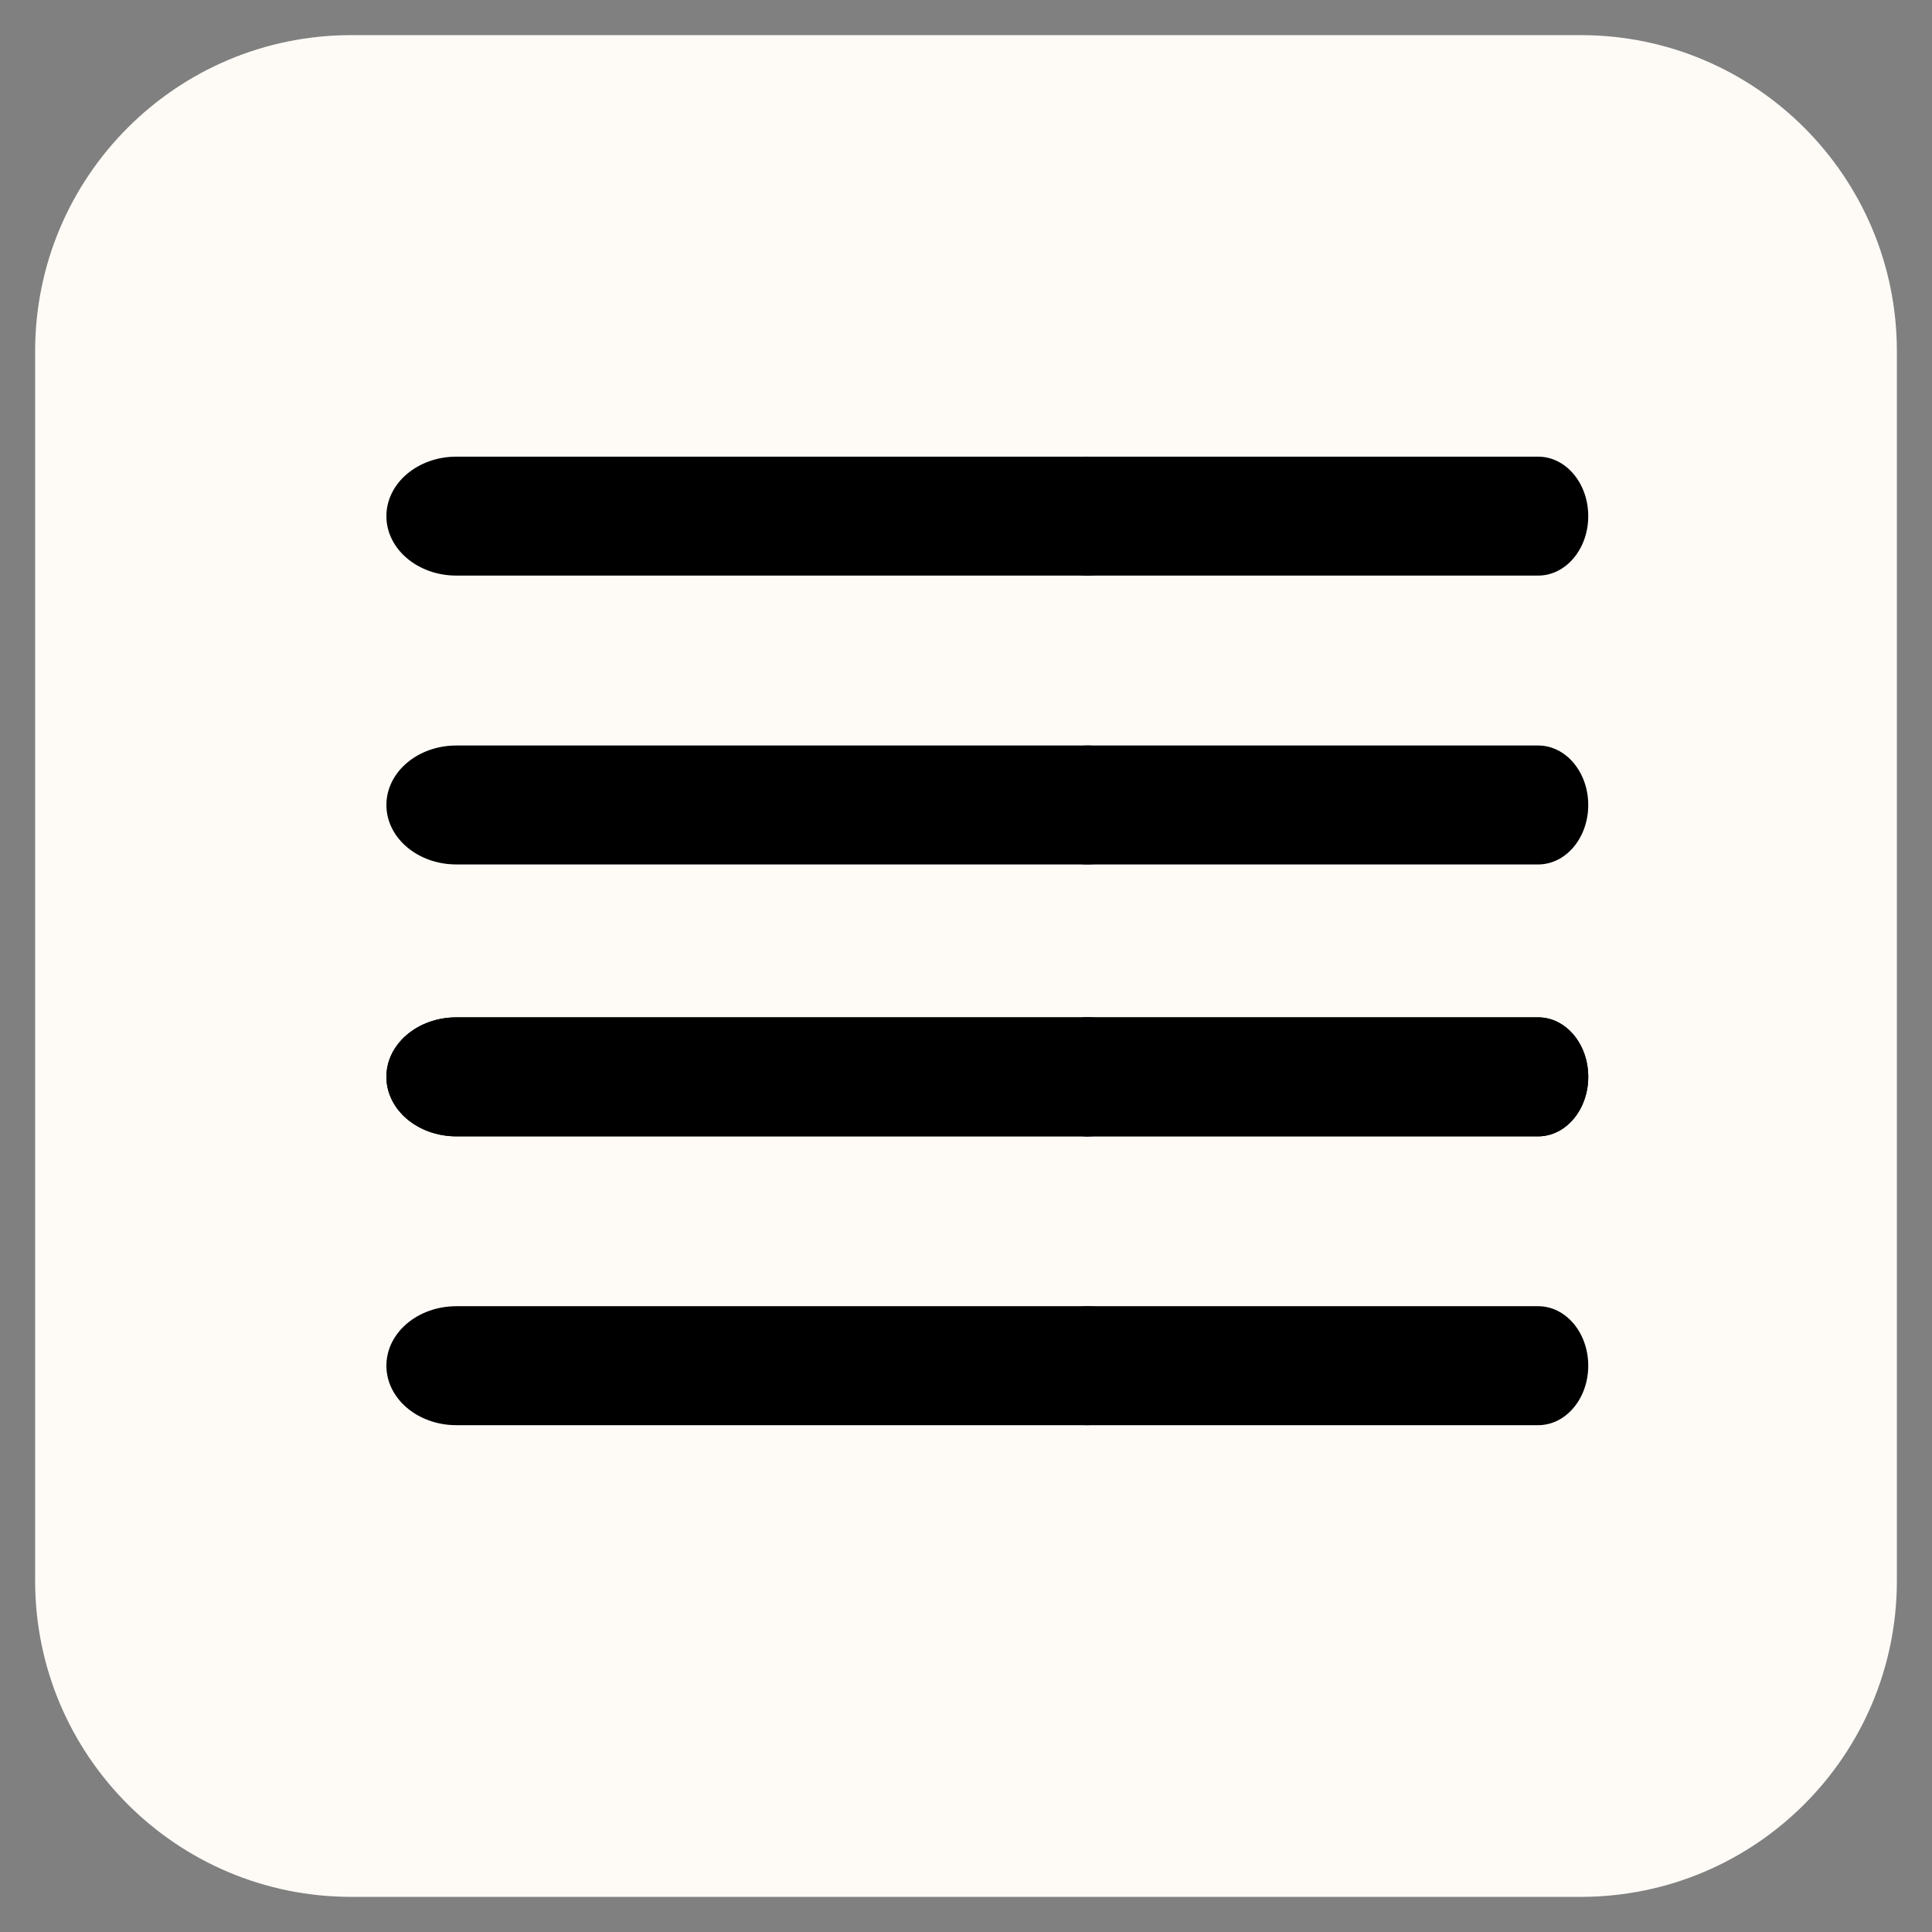 <svg viewBox="0 0 55 55" fill="#86171E" xmlns="http://www.w3.org/2000/svg">
    <rect x="0" y="0" width="55" height="55" fill="#808080" stroke="none"/>
    <path d="M1 10C1 5.029 5.029 1 10 1H45C49.971 1 54 5.029 54 10V45C54 49.971 49.971 54 45 54H10C5.029 54 1 49.971 1 45V10Z" fill="#FEFBF7" stroke-width="2" />
    <path d="M30.925 16.386H12.992C11.891 16.386 11 15.629 11 14.693C11 13.757 11.891 13 12.992 13H30.925C32.027 13 32.918 13.757 32.918 14.693C32.918 15.629 32.027 16.386 30.925 16.386Z" fill="#currentColor" />
    <path d="M43.788 16.386H30.958C30.17 16.386 29.532 15.629 29.532 14.693C29.532 13.757 30.17 13 30.958 13H43.788C44.577 13 45.214 13.757 45.214 14.693C45.214 15.629 44.577 16.386 43.788 16.386Z" fill="#currentColor" />
    <path d="M30.925 24.609H12.992C11.891 24.609 11 23.852 11 22.916C11 21.98 11.891 21.223 12.992 21.223H30.925C32.027 21.223 32.918 21.98 32.918 22.916C32.918 23.852 32.027 24.609 30.925 24.609Z" fill="#currentColor" />
    <path d="M43.788 24.609H30.958C30.17 24.609 29.532 23.852 29.532 22.916C29.532 21.98 30.17 21.223 30.958 21.223H43.788C44.577 21.223 45.214 21.98 45.214 22.916C45.214 23.852 44.577 24.609 43.788 24.609Z" fill="#currentColor" />
    <path d="M30.925 32.349H12.992C11.891 32.349 11 31.591 11 30.655C11 29.719 11.891 28.962 12.992 28.962H30.925C32.027 28.962 32.918 29.719 32.918 30.655C32.918 31.591 32.027 32.349 30.925 32.349Z" fill="#currentColor" />
    <path d="M43.788 32.349H30.958C30.17 32.349 29.532 31.591 29.532 30.655C29.532 29.719 30.17 28.962 30.958 28.962H43.788C44.577 28.962 45.214 29.719 45.214 30.655C45.214 31.591 44.577 32.349 43.788 32.349Z" fill="#currentColor" />
    <path d="M30.925 32.349H12.992C11.891 32.349 11 31.591 11 30.655C11 29.719 11.891 28.962 12.992 28.962H30.925C32.027 28.962 32.918 29.719 32.918 30.655C32.918 31.591 32.027 32.349 30.925 32.349Z" fill="#currentColor" />
    <path d="M43.788 32.349H30.958C30.17 32.349 29.532 31.591 29.532 30.655C29.532 29.719 30.17 28.962 30.958 28.962H43.788C44.577 28.962 45.214 29.719 45.214 30.655C45.214 31.591 44.577 32.349 43.788 32.349Z" fill="#currentColor" />
    <path d="M30.925 40.572H12.992C11.891 40.572 11 39.815 11 38.878C11 37.942 11.891 37.185 12.992 37.185H30.925C32.027 37.185 32.918 37.942 32.918 38.878C32.918 39.815 32.027 40.572 30.925 40.572Z" fill="#currentColor" />
    <path d="M43.788 40.572H30.958C30.17 40.572 29.532 39.815 29.532 38.878C29.532 37.942 30.17 37.185 30.958 37.185H43.788C44.577 37.185 45.214 37.942 45.214 38.878C45.214 39.815 44.577 40.572 43.788 40.572Z" fill="#currentColor" />
</svg>